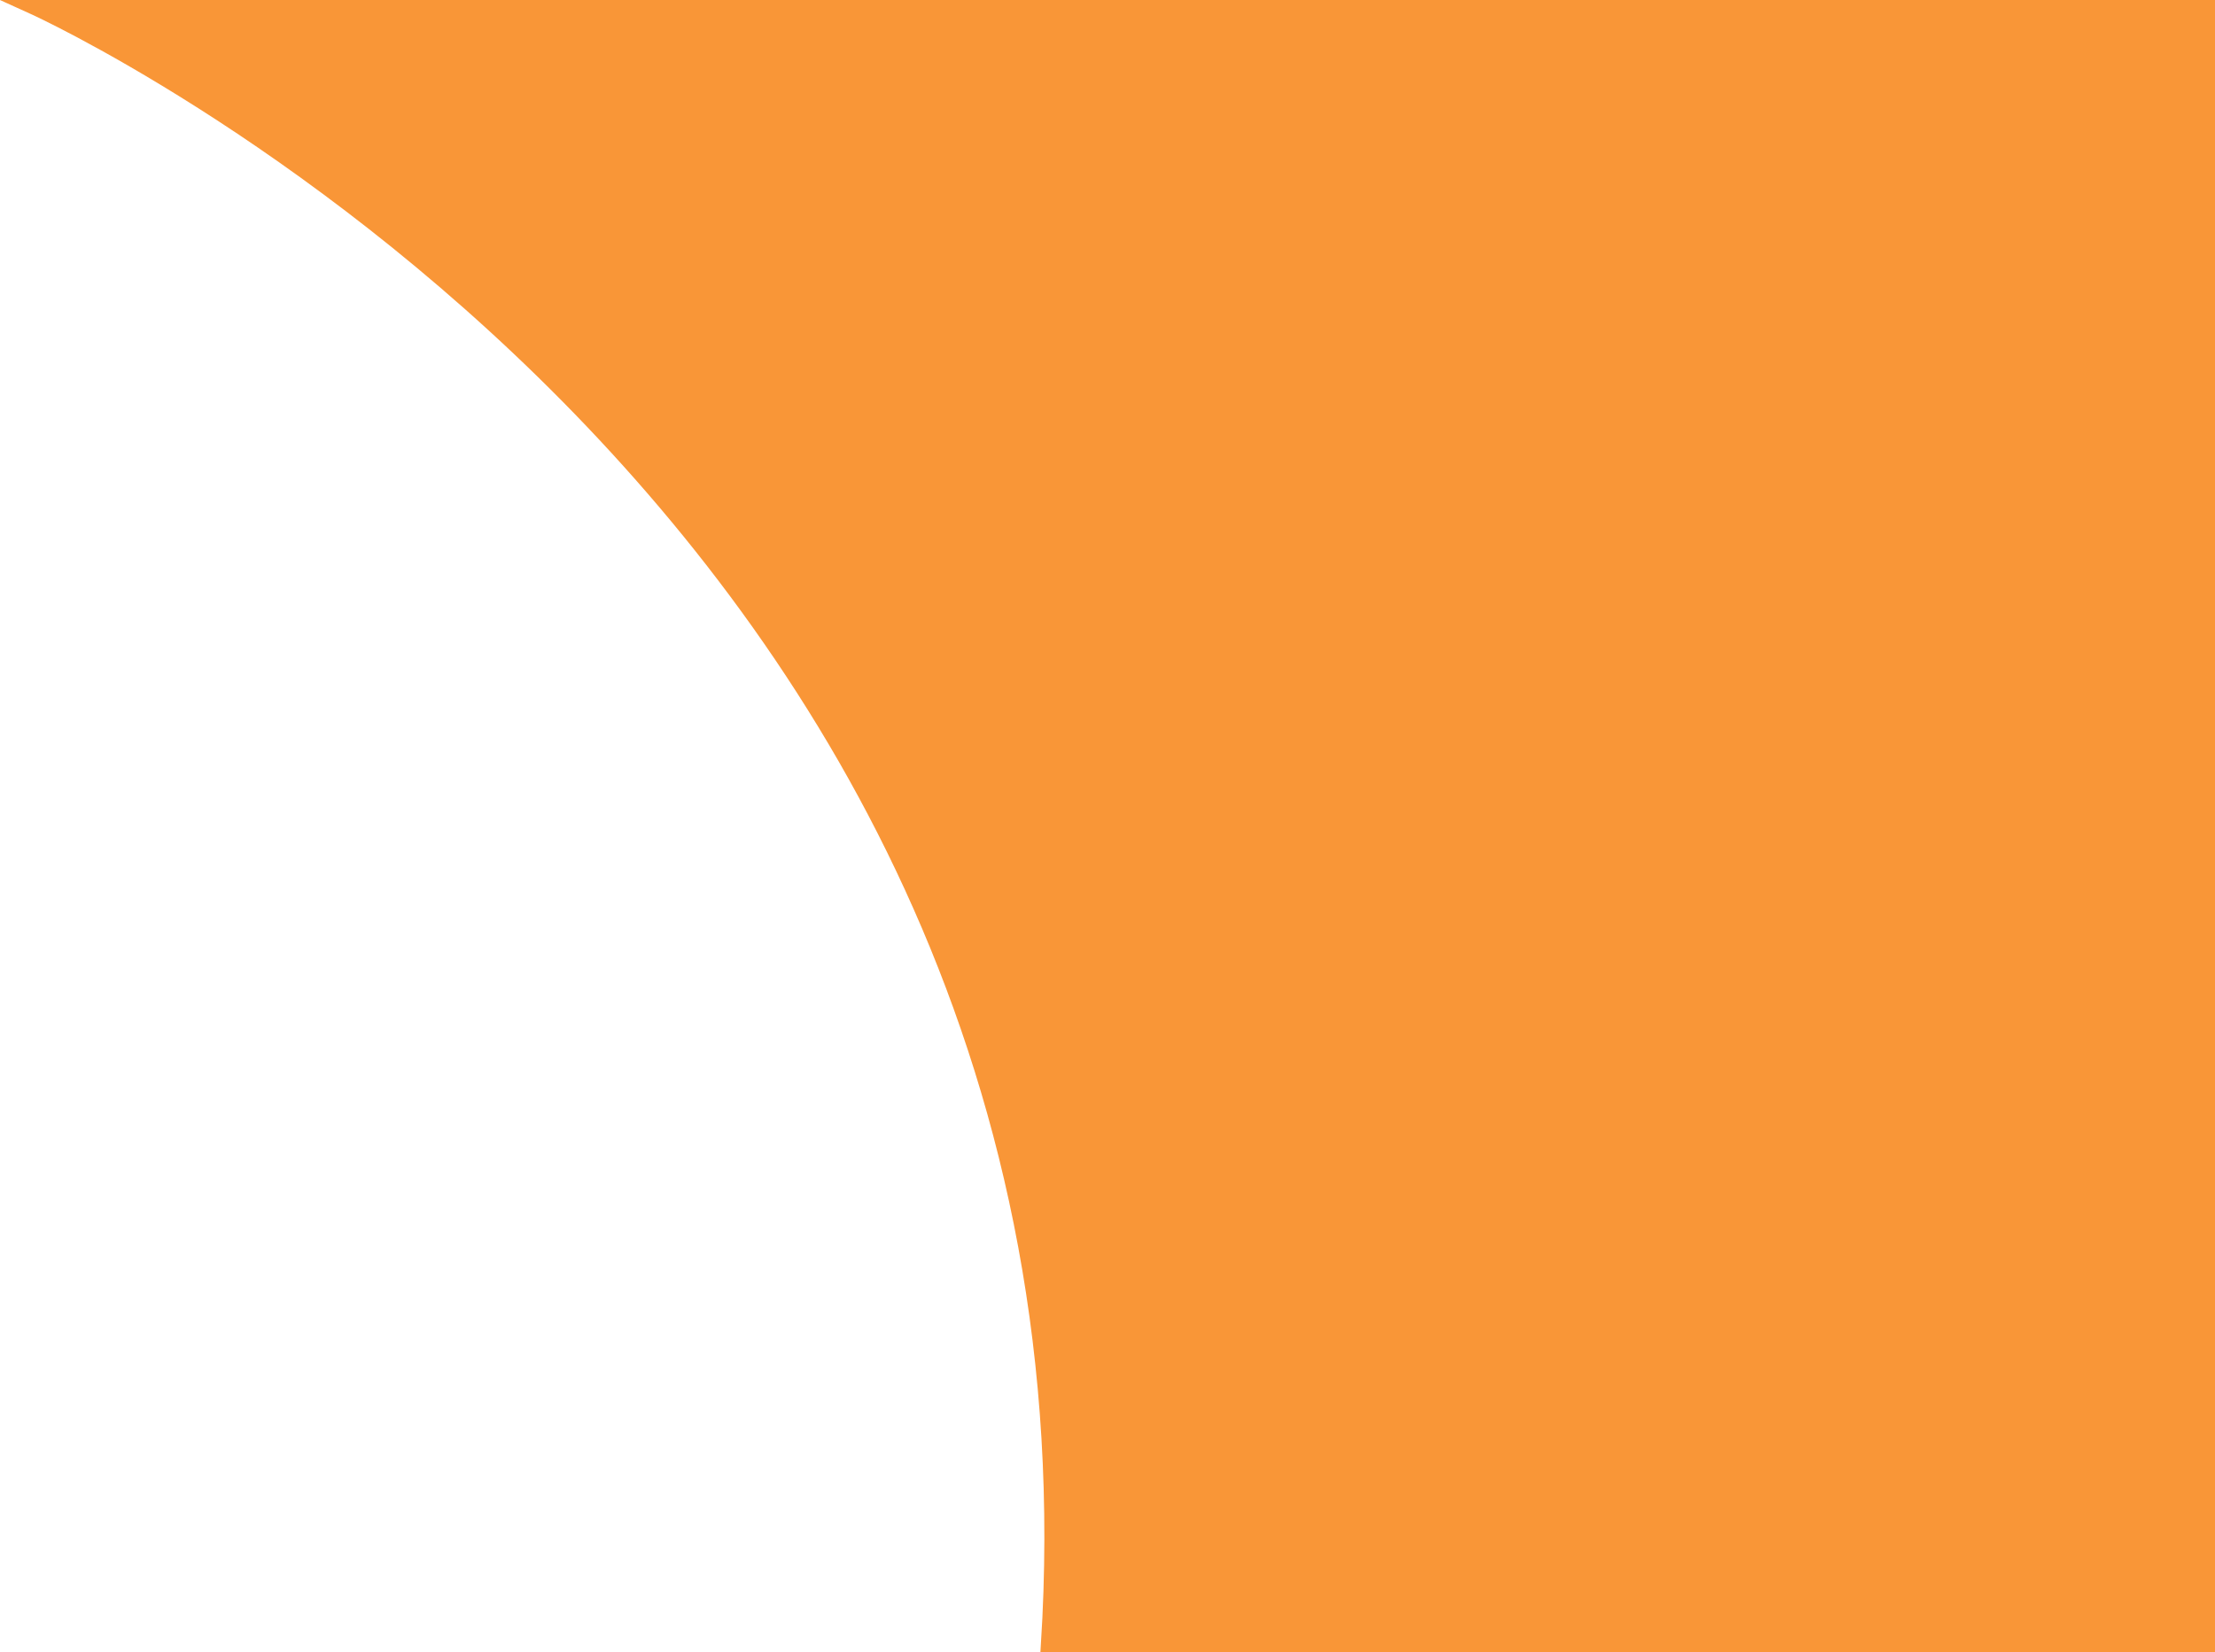 <svg id="Layer_1" data-name="Layer 1" xmlns="http://www.w3.org/2000/svg" viewBox="0 0 152.81 114"><title>nav-background</title><path d="M760.5,451.5h-80c5-79-70-113-70-113h150Z" transform="translate(-608.19 -338)" fill="#f99637" stroke="#f99637" stroke-miterlimit="10"/></svg>